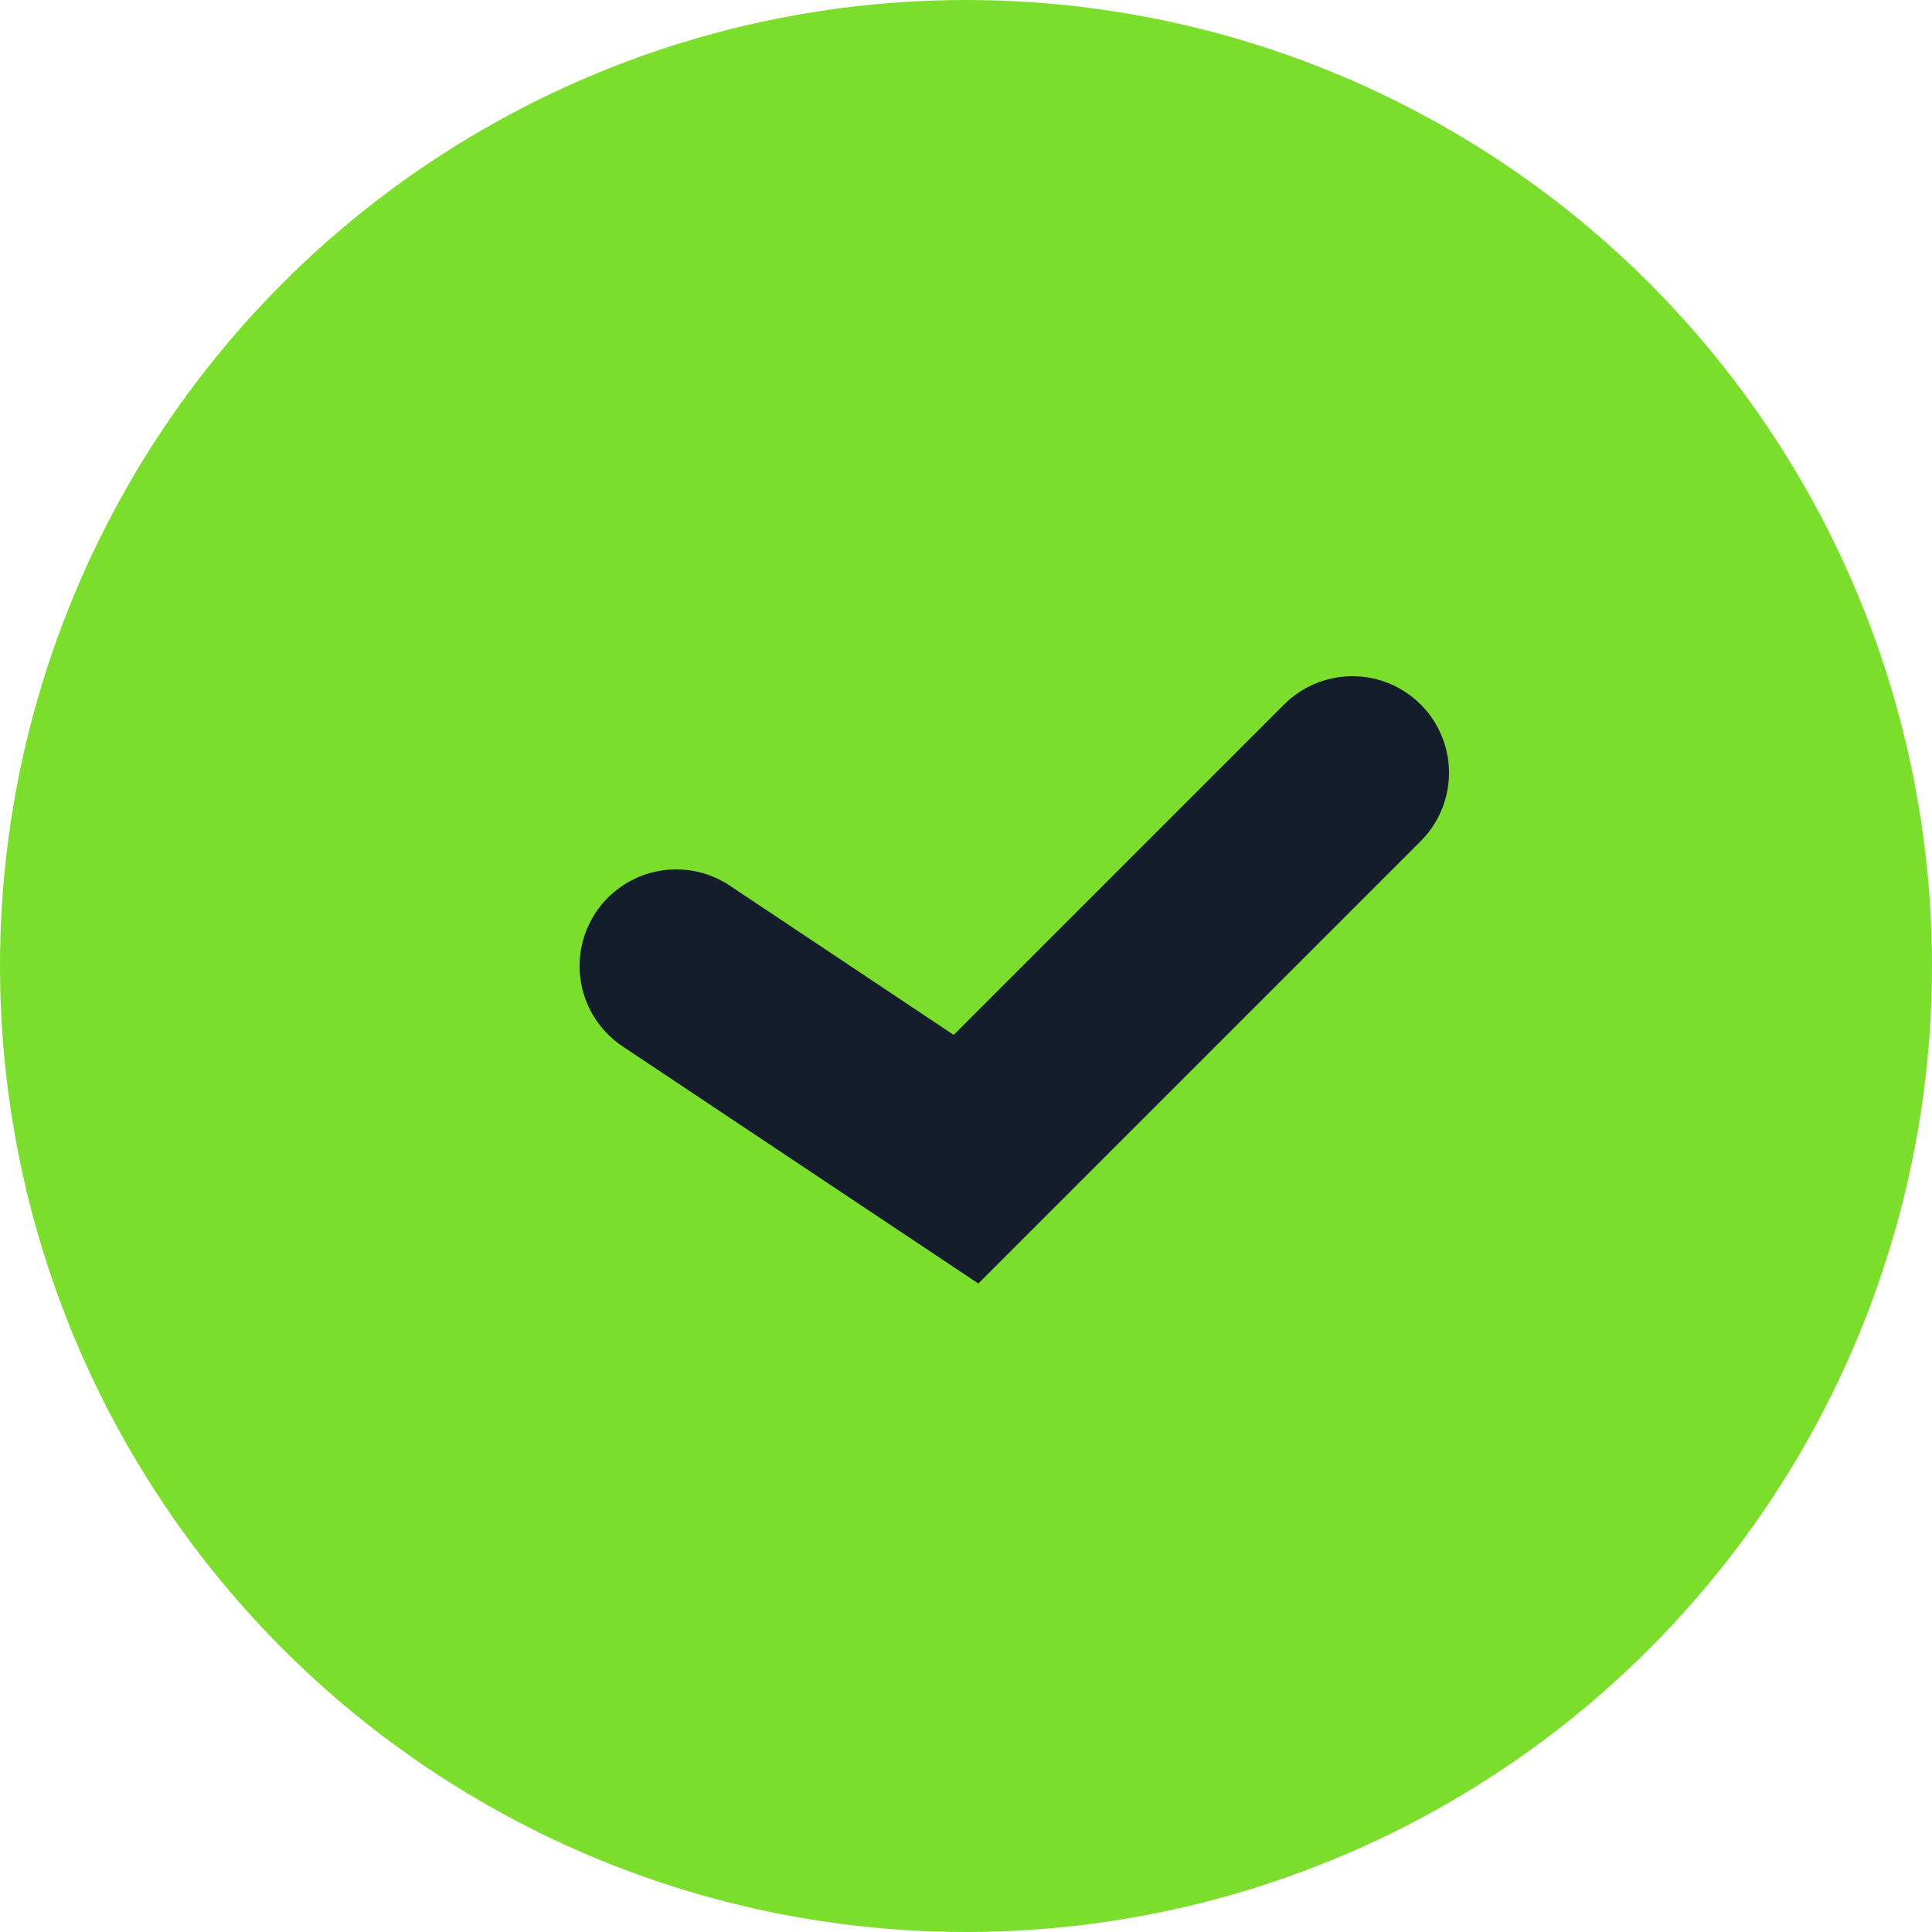<svg width="20" height="20" viewBox="0 0 20 20" fill="none" xmlns="http://www.w3.org/2000/svg">
<g id="icon">
<circle id="Oval" cx="10" cy="10" r="10" fill="#7BDE2C"/>
<path id="Path 3" d="M7 10L10 12L14 8" stroke="#141D2B" stroke-width="2" stroke-linecap="round"/>
</g>
</svg>
